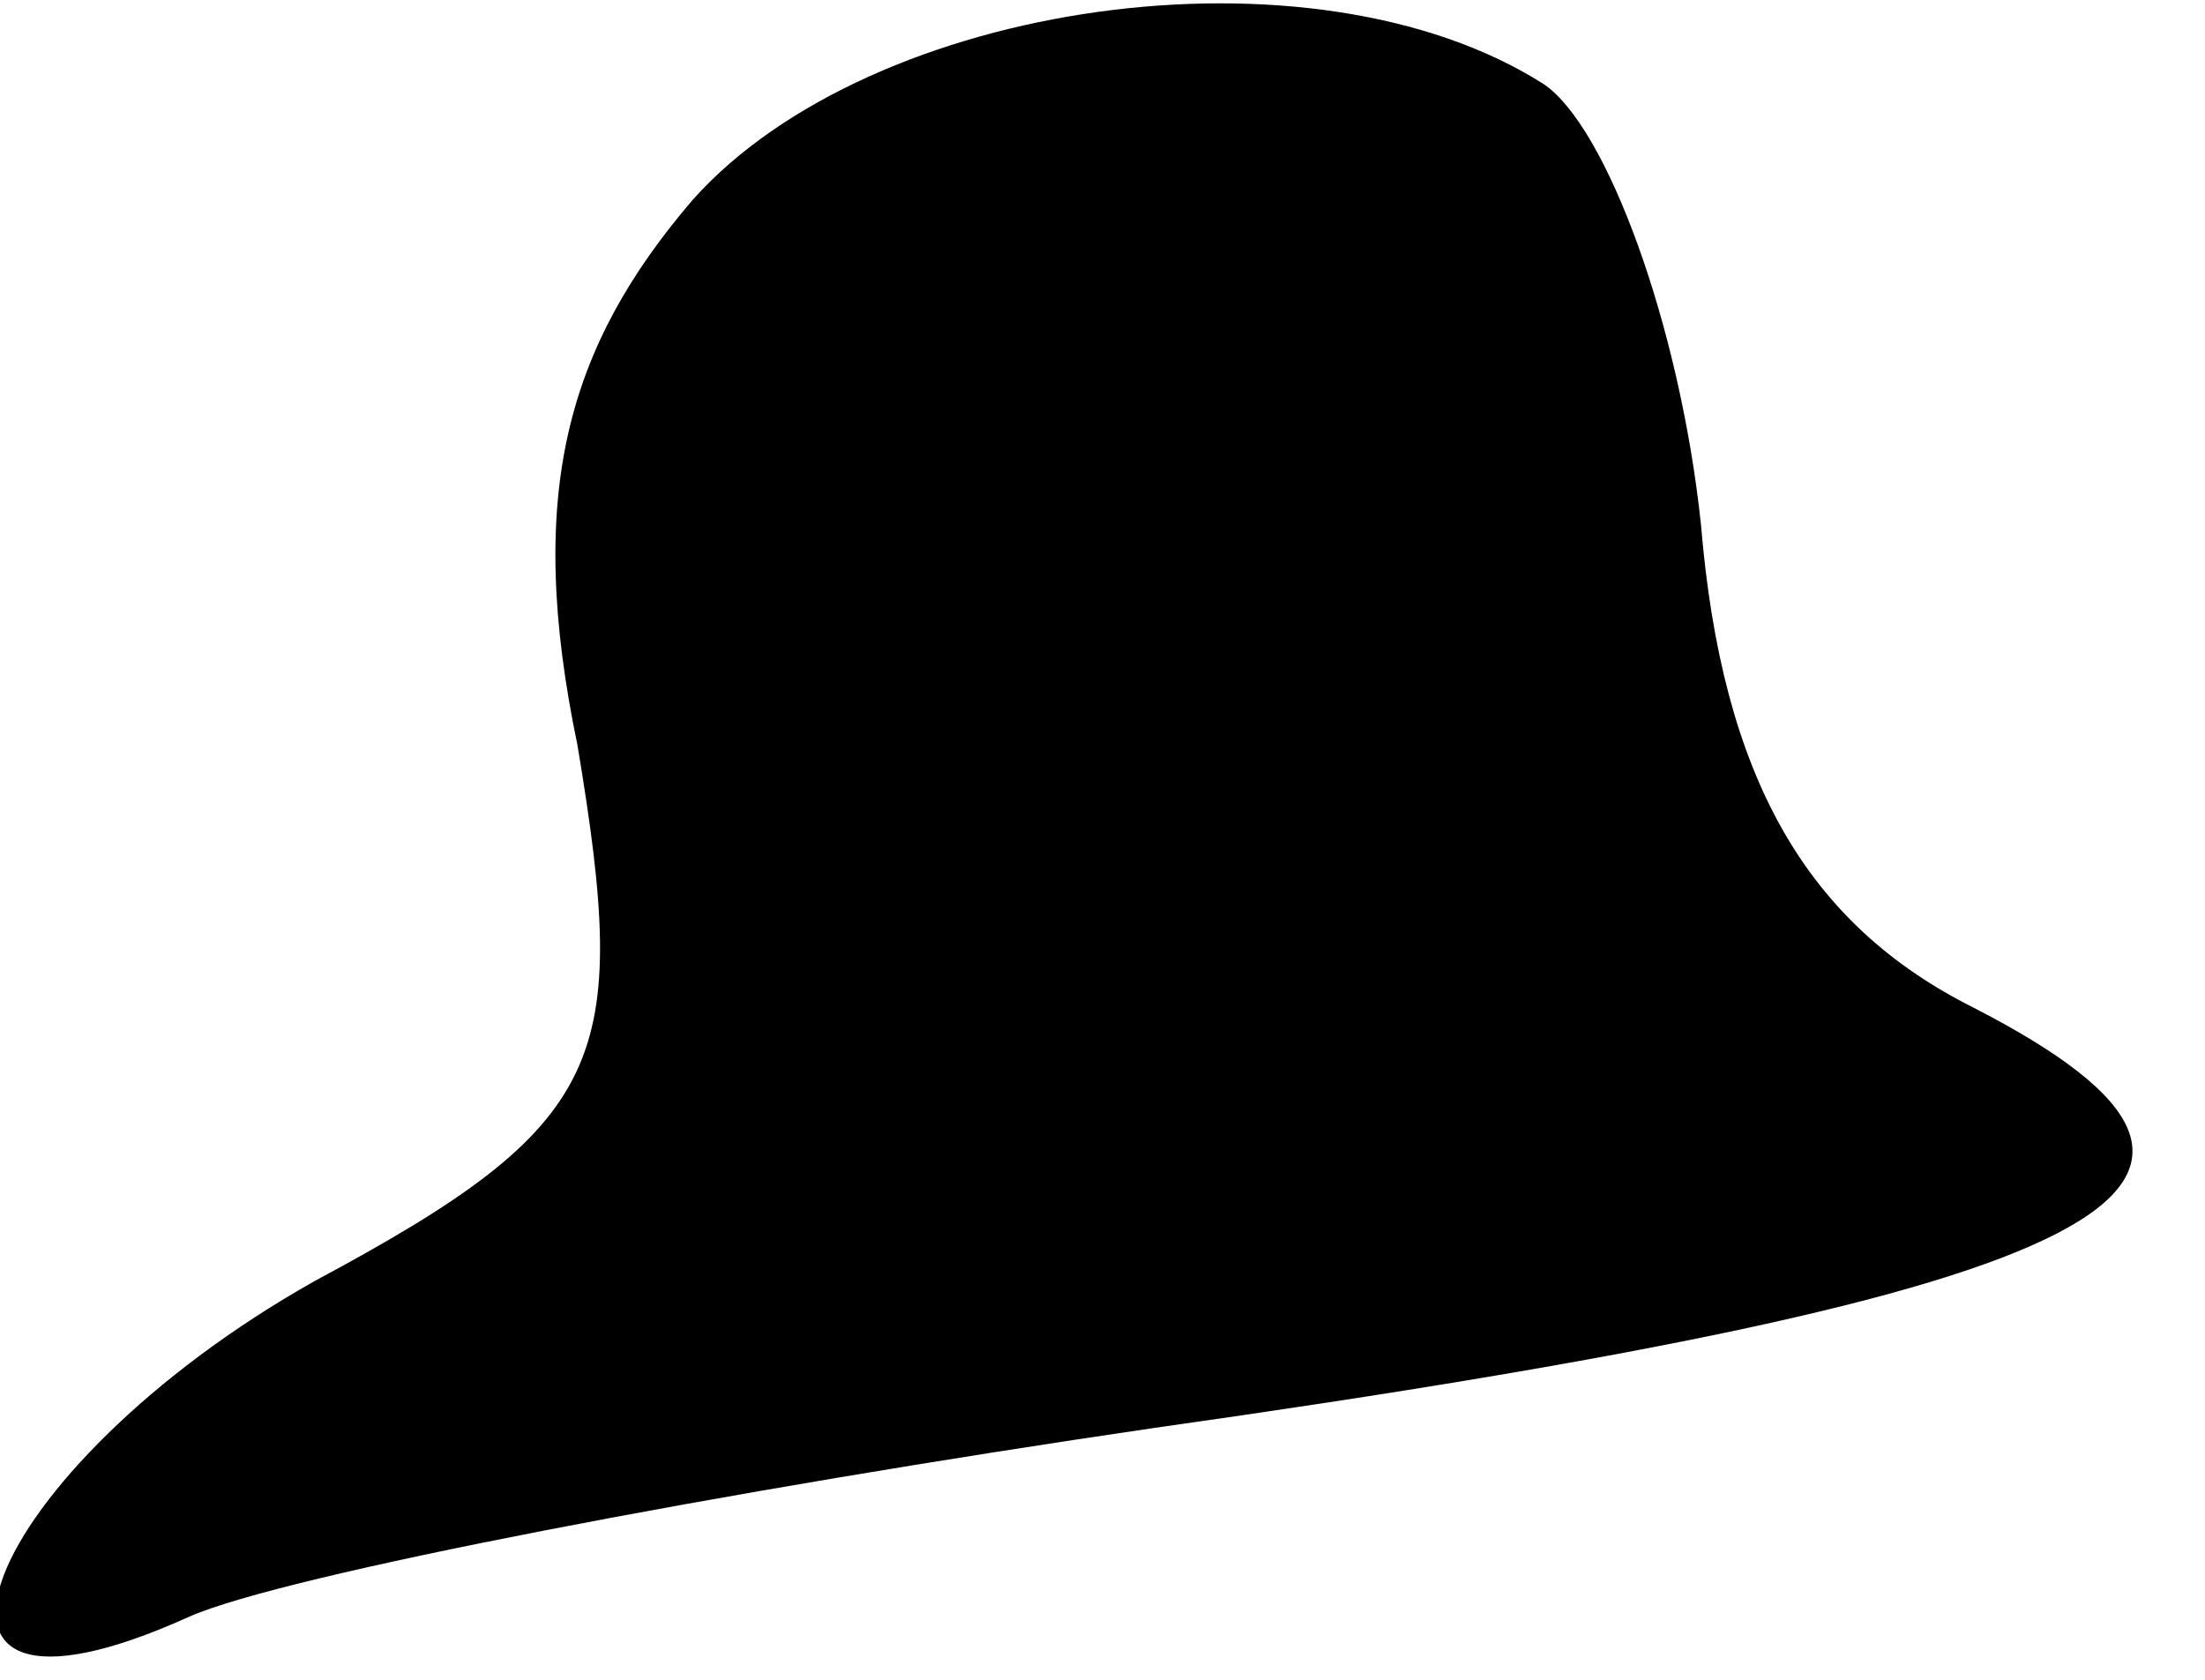 <?xml version="1.0" standalone="no"?>
<!DOCTYPE svg PUBLIC "-//W3C//DTD SVG 20010904//EN"
 "http://www.w3.org/TR/2001/REC-SVG-20010904/DTD/svg10.dtd">
<svg version="1.0" xmlns="http://www.w3.org/2000/svg"
 width="21pt" height="16pt" viewBox="0 0 21 16"
 preserveAspectRatio="xMidYMid meet">
<g transform="translate(0,16) scale(0.1,-0.1)"
fill="#000000" stroke="none">
<path fill="#000000" stroke="none" d="M66 141 c-12 -14 -16 -28 -11 -52 5
-30 3 -36 -25 -51 -32 -18 -43 -46 -12 -32 9 4 51 12 92 18 92 13 111 23 78
40 -16 8 -24 22 -26 46 -2 19 -9 38 -15 42 -22 14 -64 8 -81 -11z"/>
</g>
</svg>
